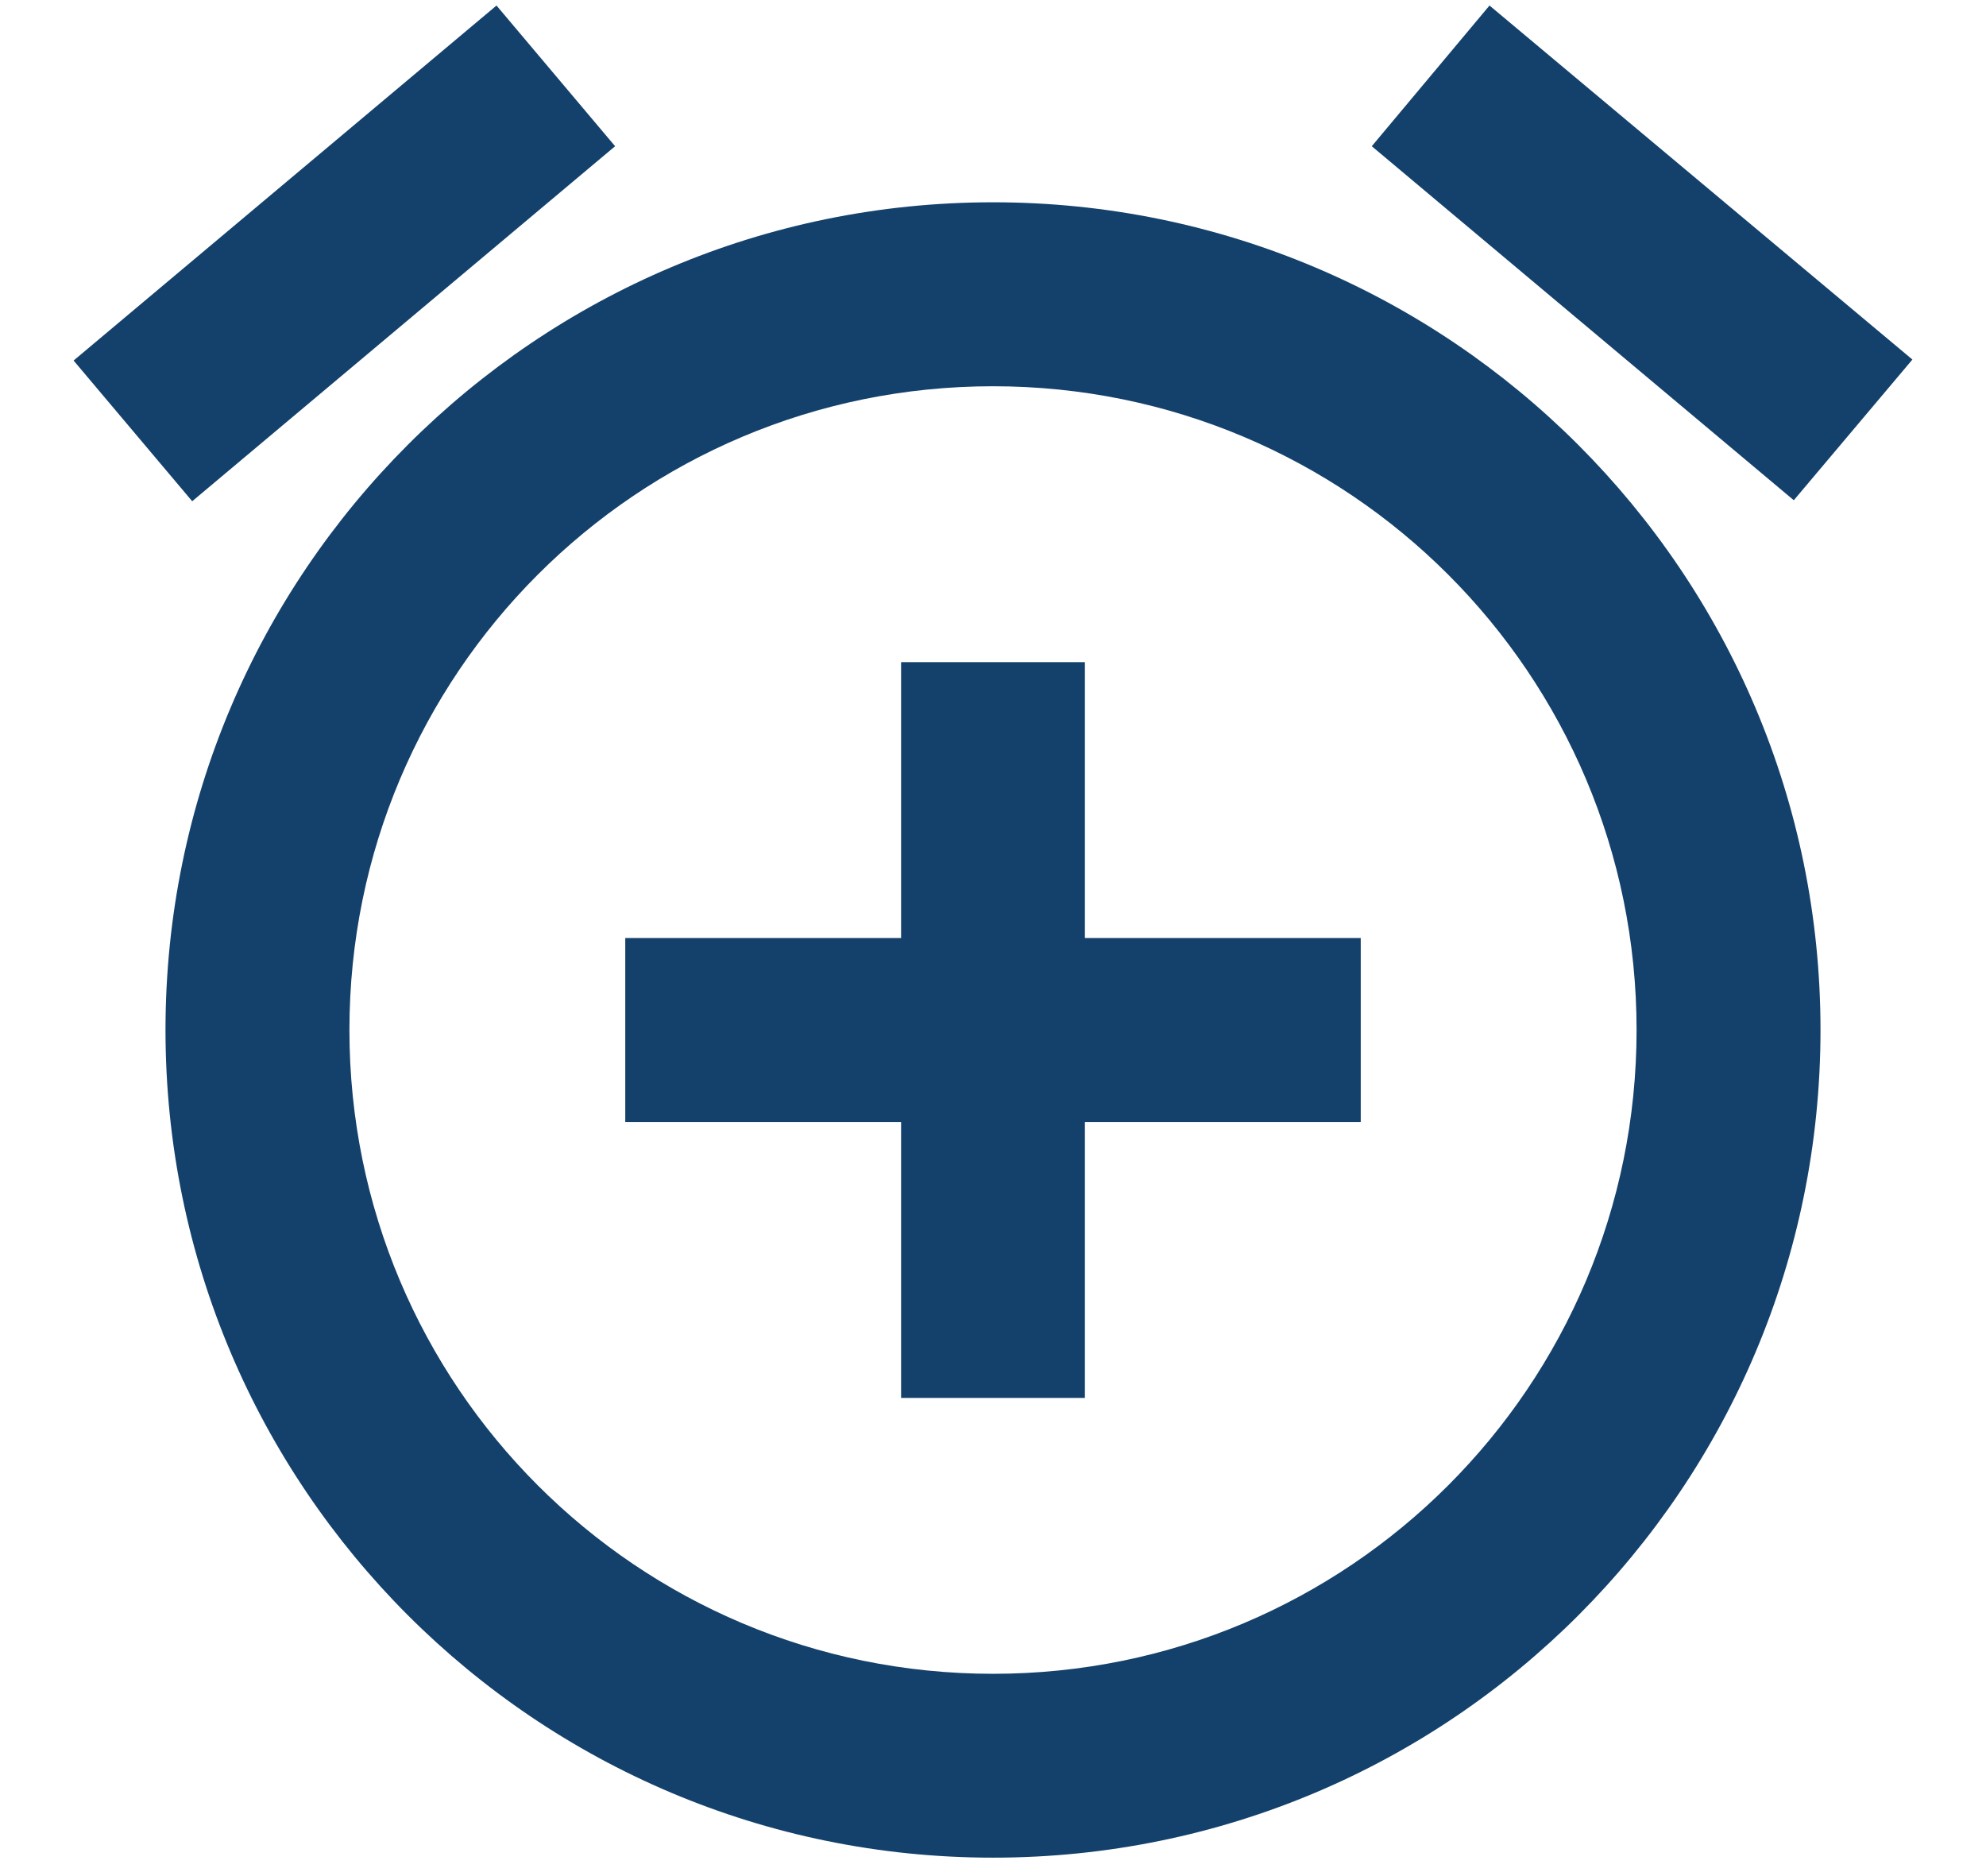 <svg width="18" height="17" viewBox="0 0 18 17" fill="none" xmlns="http://www.w3.org/2000/svg">
<path d="M12.433 1.325L13.5 0.05L17.333 3.258L16.258 4.533L12.433 1.325ZM0.667 3.267L4.5 0.05L5.575 1.325L1.742 4.542L0.667 3.267ZM9 1.833C13.142 1.833 16.5 5.192 16.5 9.333C16.5 13.475 13.15 16.833 9 16.833C4.858 16.833 1.5 13.475 1.5 9.333C1.5 5.192 4.858 1.833 9 1.833ZM9 15.167C12.225 15.167 14.833 12.558 14.833 9.333C14.833 6.108 12.225 3.5 9 3.5C5.775 3.5 3.167 6.108 3.167 9.333C3.167 12.558 5.775 15.167 9 15.167ZM8.167 6H9.833V8.5H12.333V10.167H9.833V12.667H8.167V10.167H5.667V8.5H8.167V6Z" fill="#14416B"/>
</svg>
